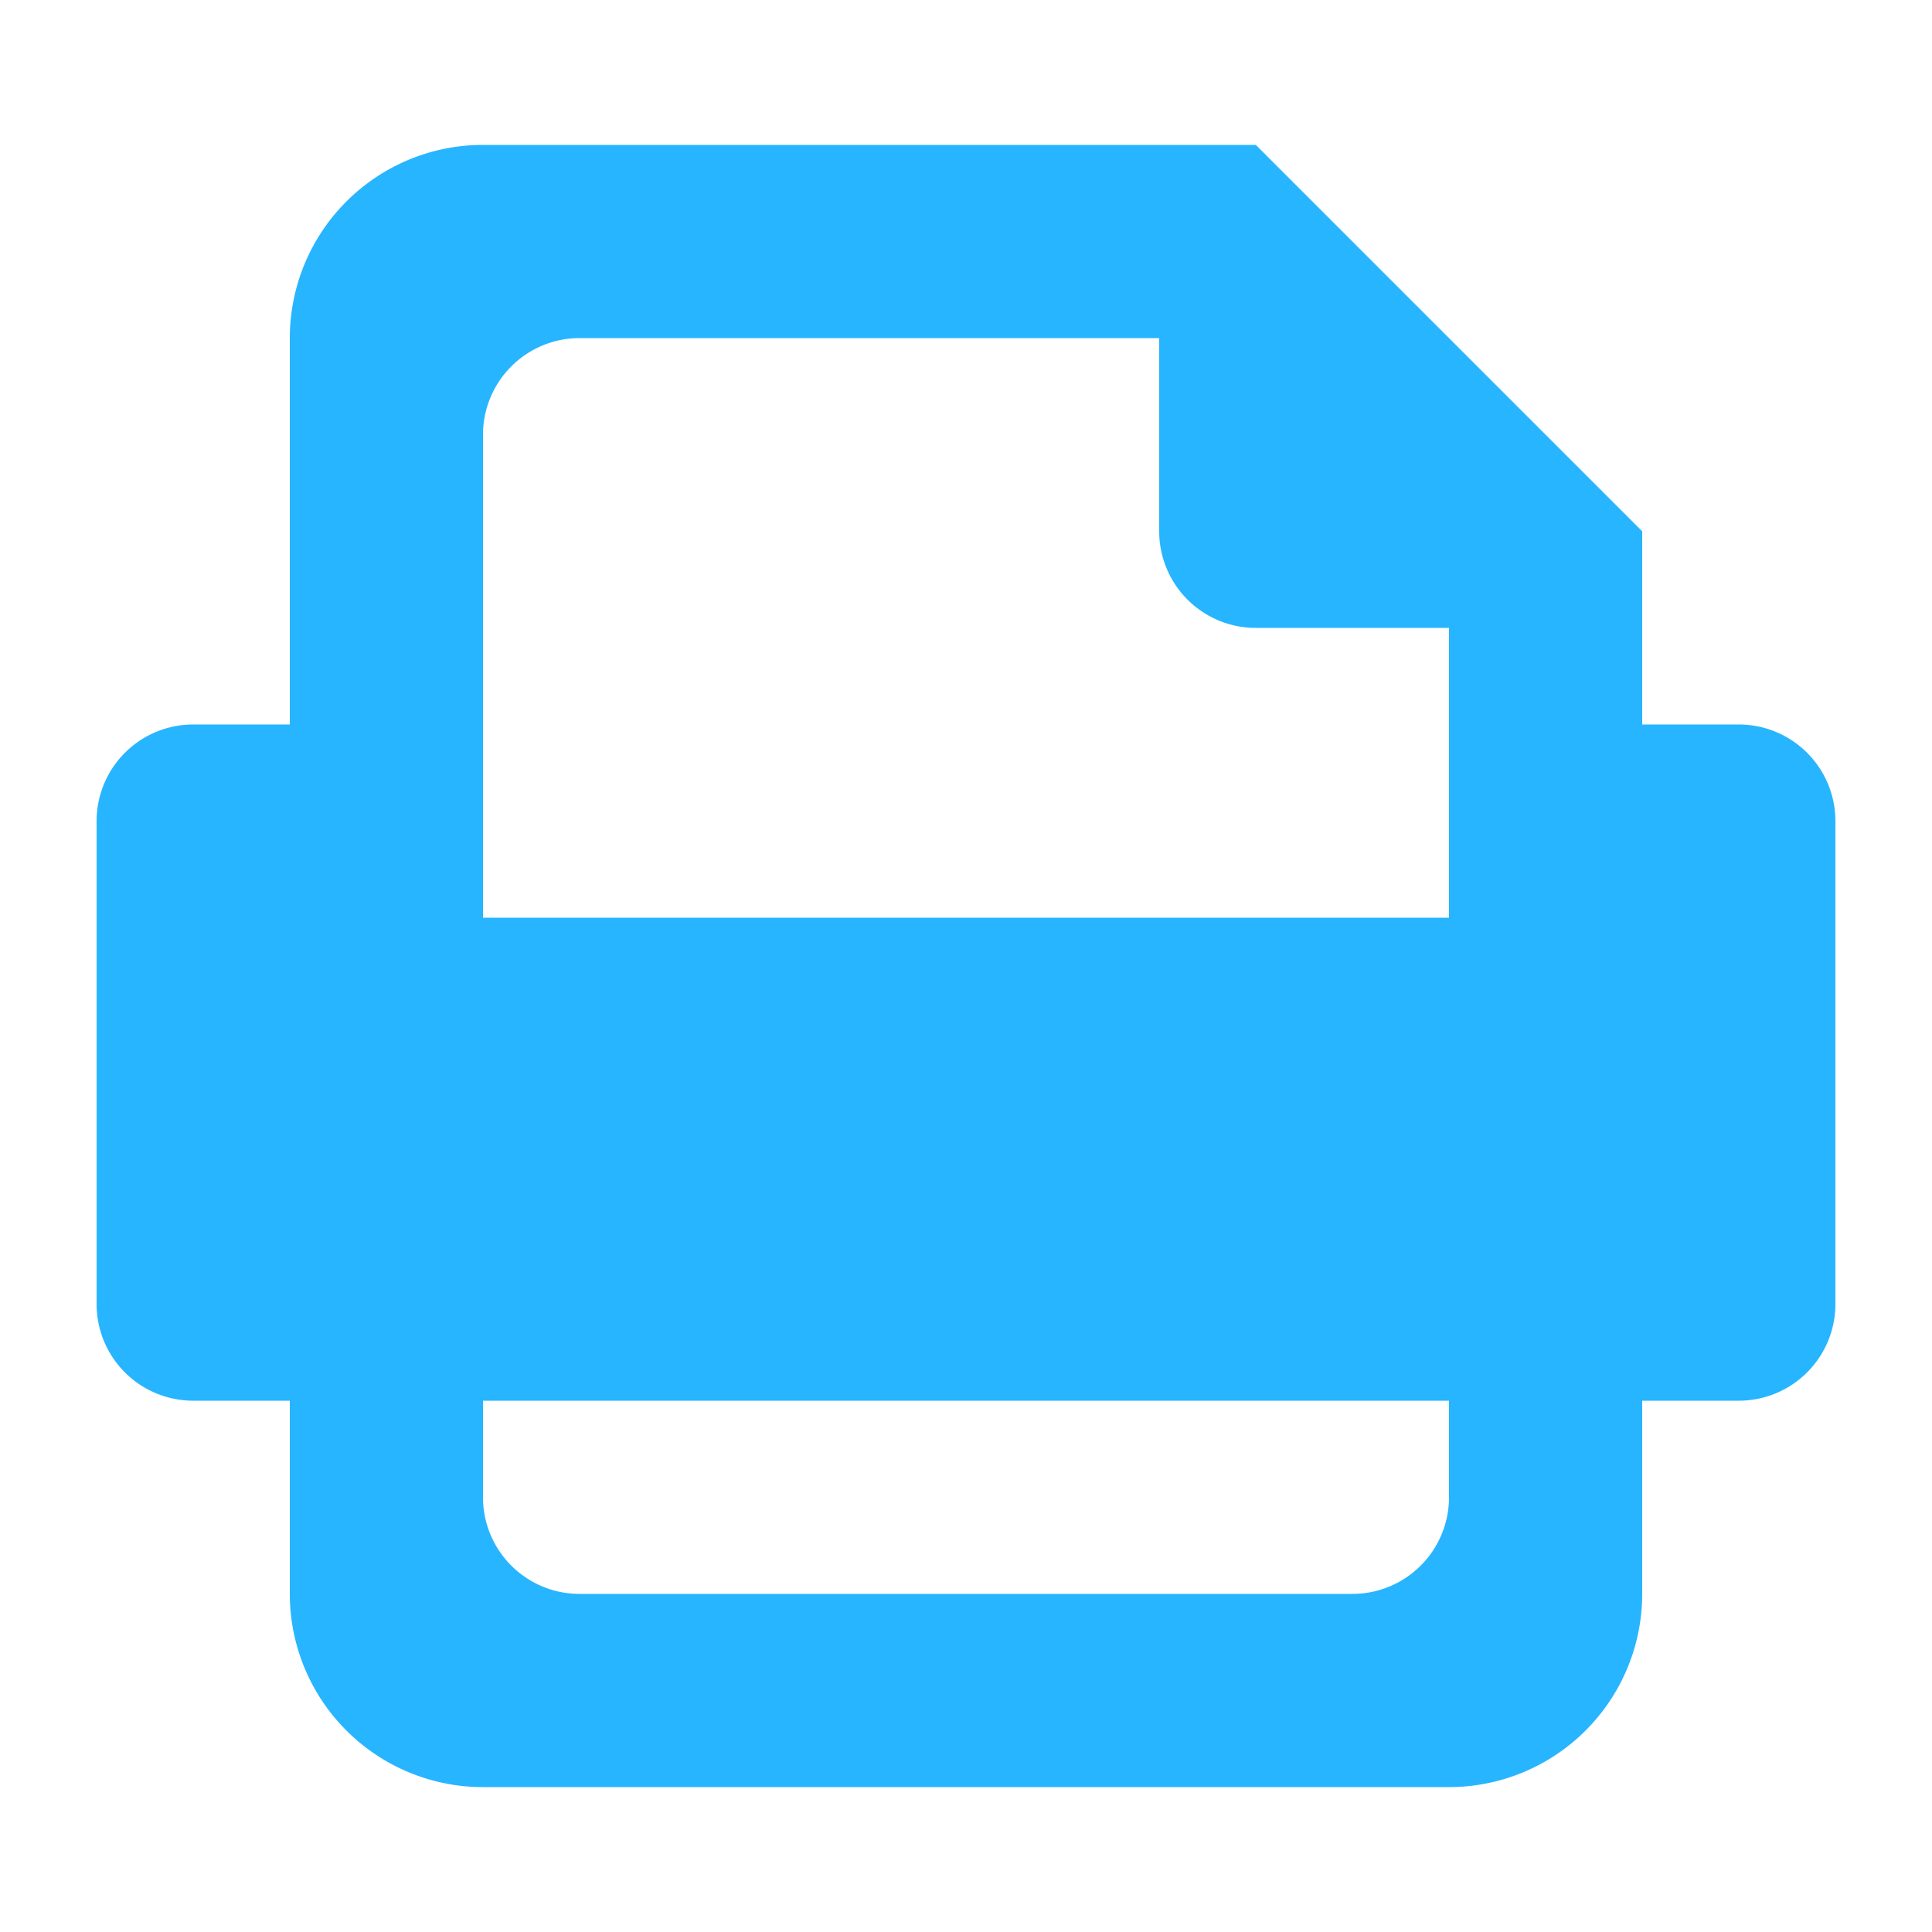 <svg xmlns="http://www.w3.org/2000/svg" width="20" height="20" viewBox="0 0 20 20">
  <defs>
    <style>
      .cls-1 {
        fill: #27b5ff;
        fill-rule: evenodd;
      }
    </style>
  </defs>
  <path id="打印" class="cls-1" d="M95,144H94v2a2,2,0,0,1-2,2H82a2,2,0,0,1-2-2v-2H79a1,1,0,0,1-1-1v-5a1,1,0,0,1,1-1h1v-4a2,2,0,0,1,2-2h8l4,4h0v2h1a1,1,0,0,1,1,1v5A1,1,0,0,1,95,144Zm-13,1a1,1,0,0,0,1,1h8a1,1,0,0,0,1-1v-1H82v1Zm10-8h0v-1H90a1,1,0,0,1-1-1v-2H83a1,1,0,0,0-1,1v3h0v2H92v-2Z" transform="translate(-77 -129.5)"/>
</svg>
